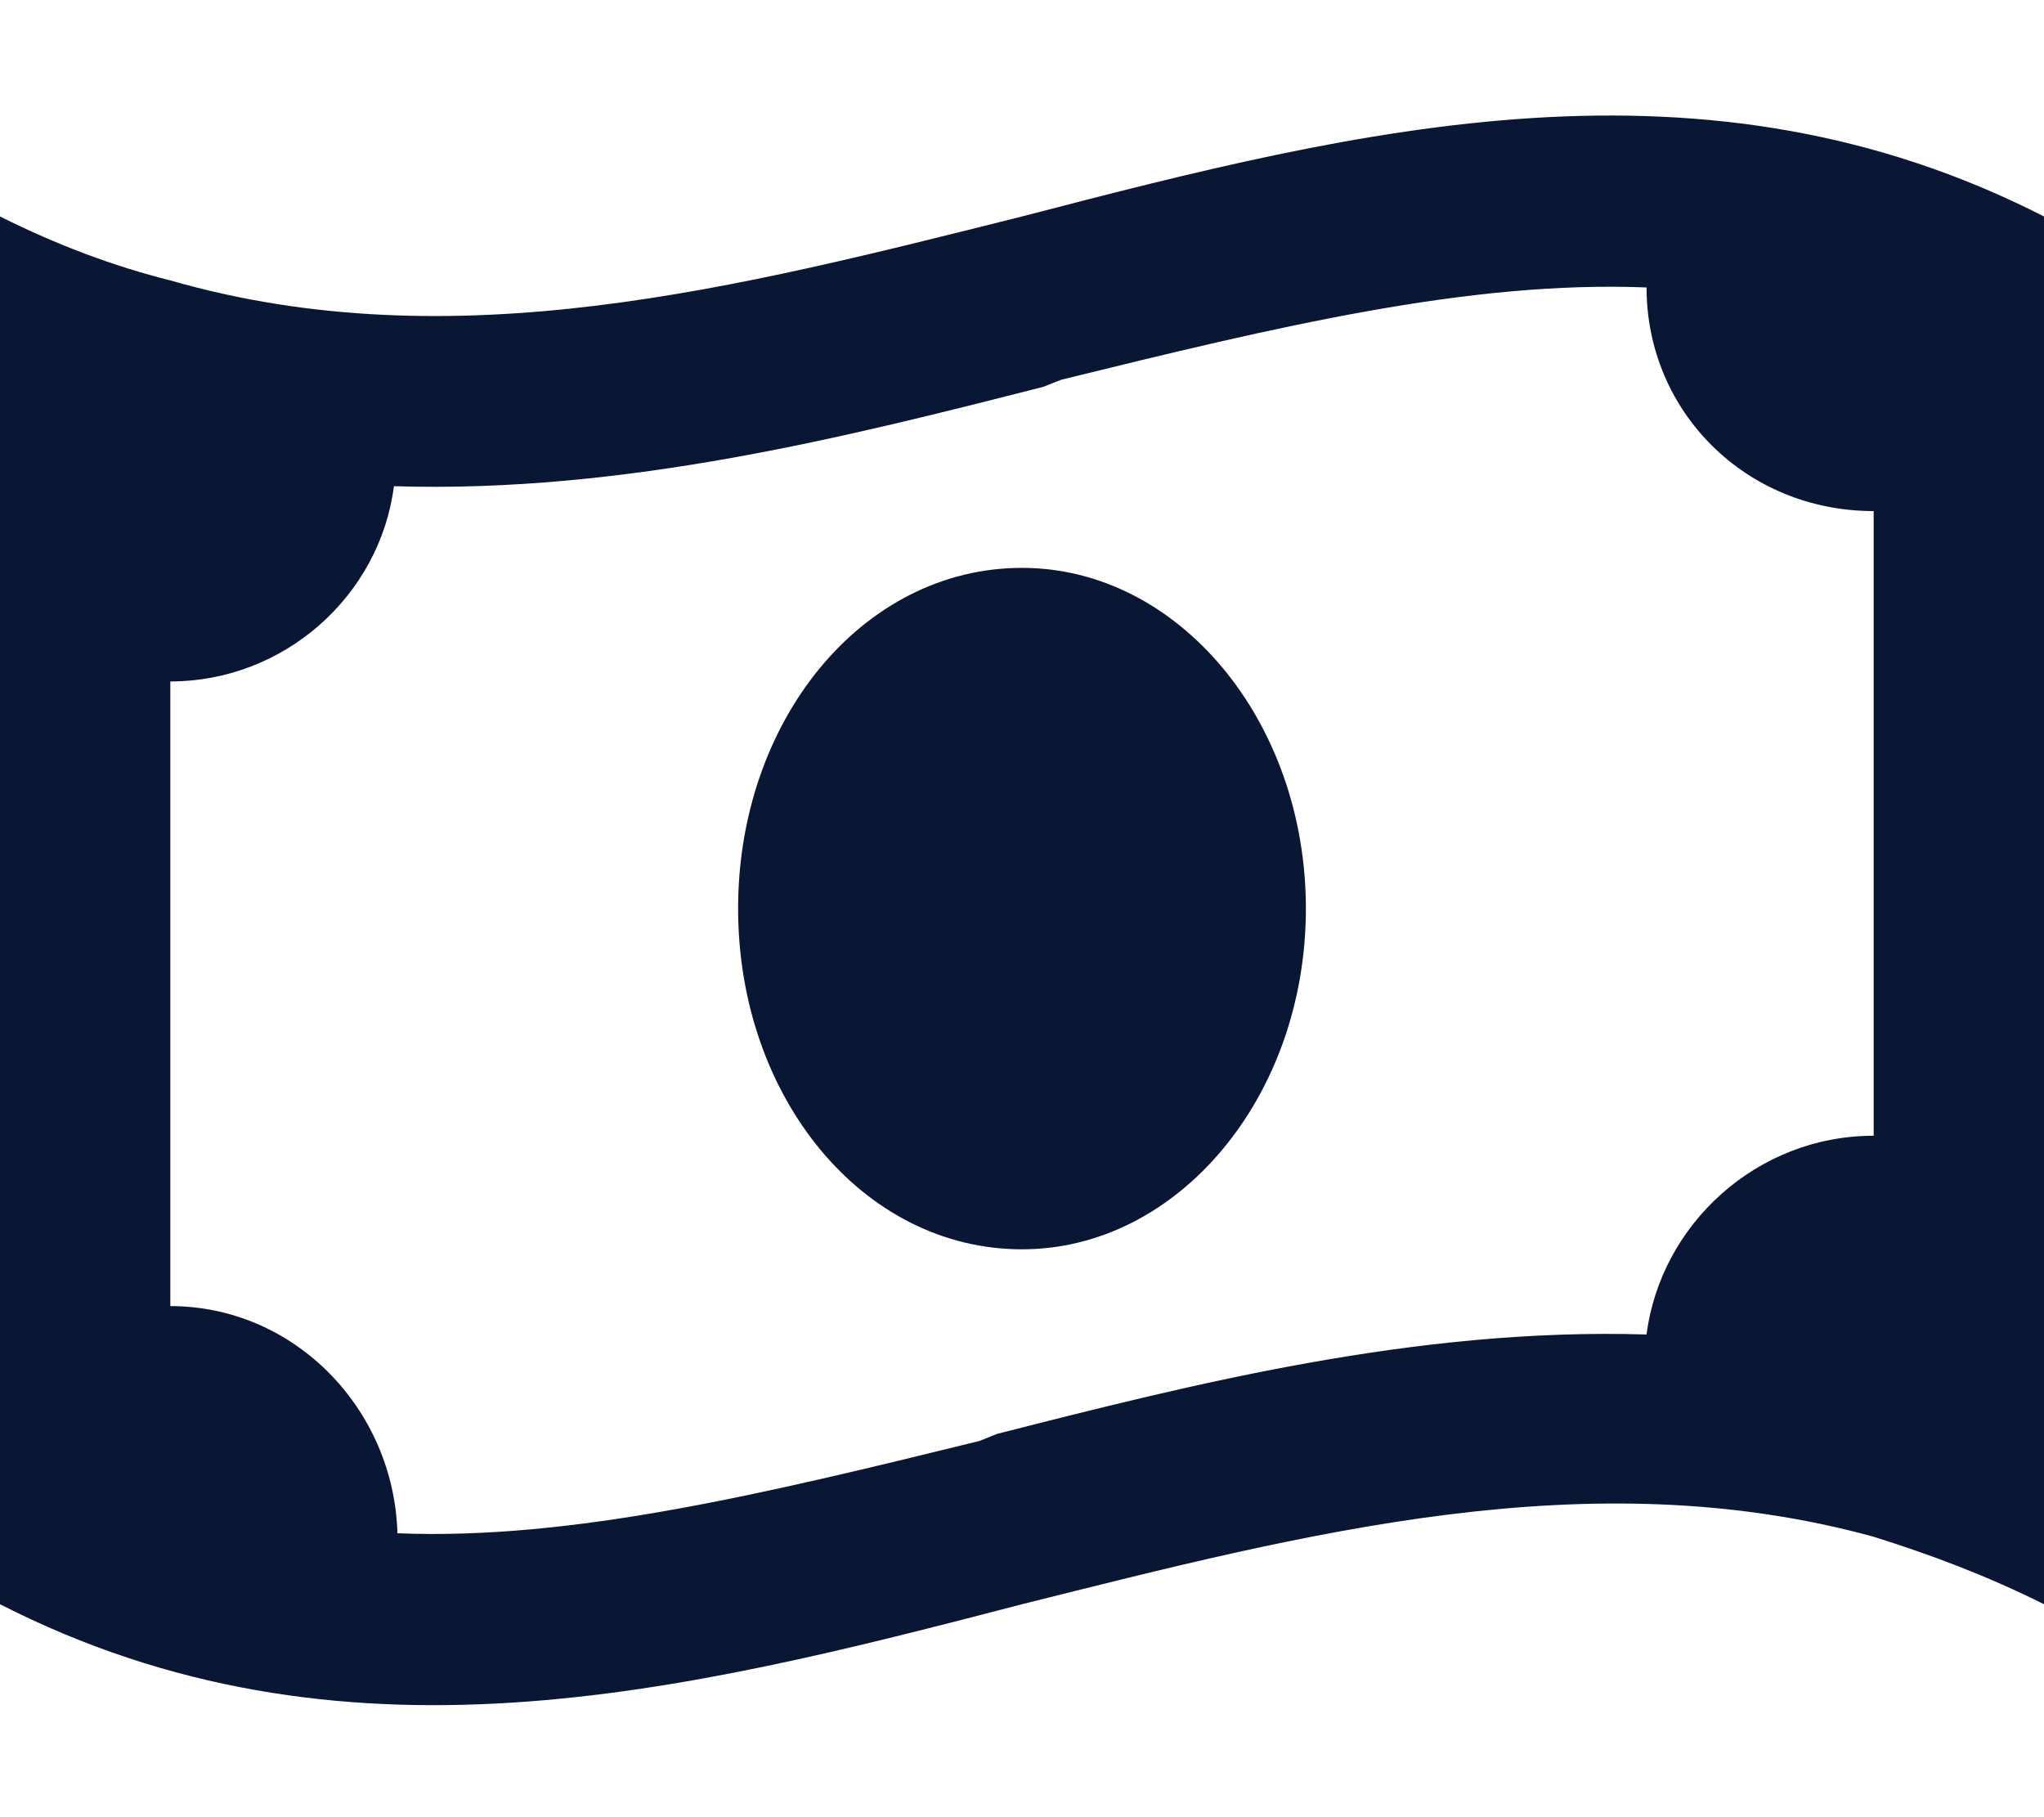 <svg width="36" height="32" viewBox="0 0 36 32" fill="none" xmlns="http://www.w3.org/2000/svg">
<path d="M17.25 25.375L17.562 25.25C21 24.375 24.938 23.375 29 23.5C29.25 21.562 30.938 20 33 20V9C30.75 9 29 7.25 29 5.062C25.875 4.938 22.5 5.75 18.688 6.688L18.375 6.812C14.938 7.688 11 8.688 6.938 8.562C6.688 10.5 5 12 3 12V23C5.188 23 6.938 24.812 7 27C10.062 27.125 13.438 26.312 17.25 25.375ZM0 3.812C1 4.312 2 4.688 3 4.938C8 6.375 13 5.062 18 3.812C24 2.25 30 0.75 36 3.812V24.938V28.25C35 27.75 34 27.375 33 27.062C28 25.688 23 27 18 28.25C12 29.812 6 31.312 0 28.25V7.125V3.812ZM18 22C15.188 22 13 19.312 13 16C13 12.688 15.188 10 18 10C20.75 10 23 12.688 23 16C23 19.312 20.75 22 18 22Z" fill="#091735"/>
</svg>
